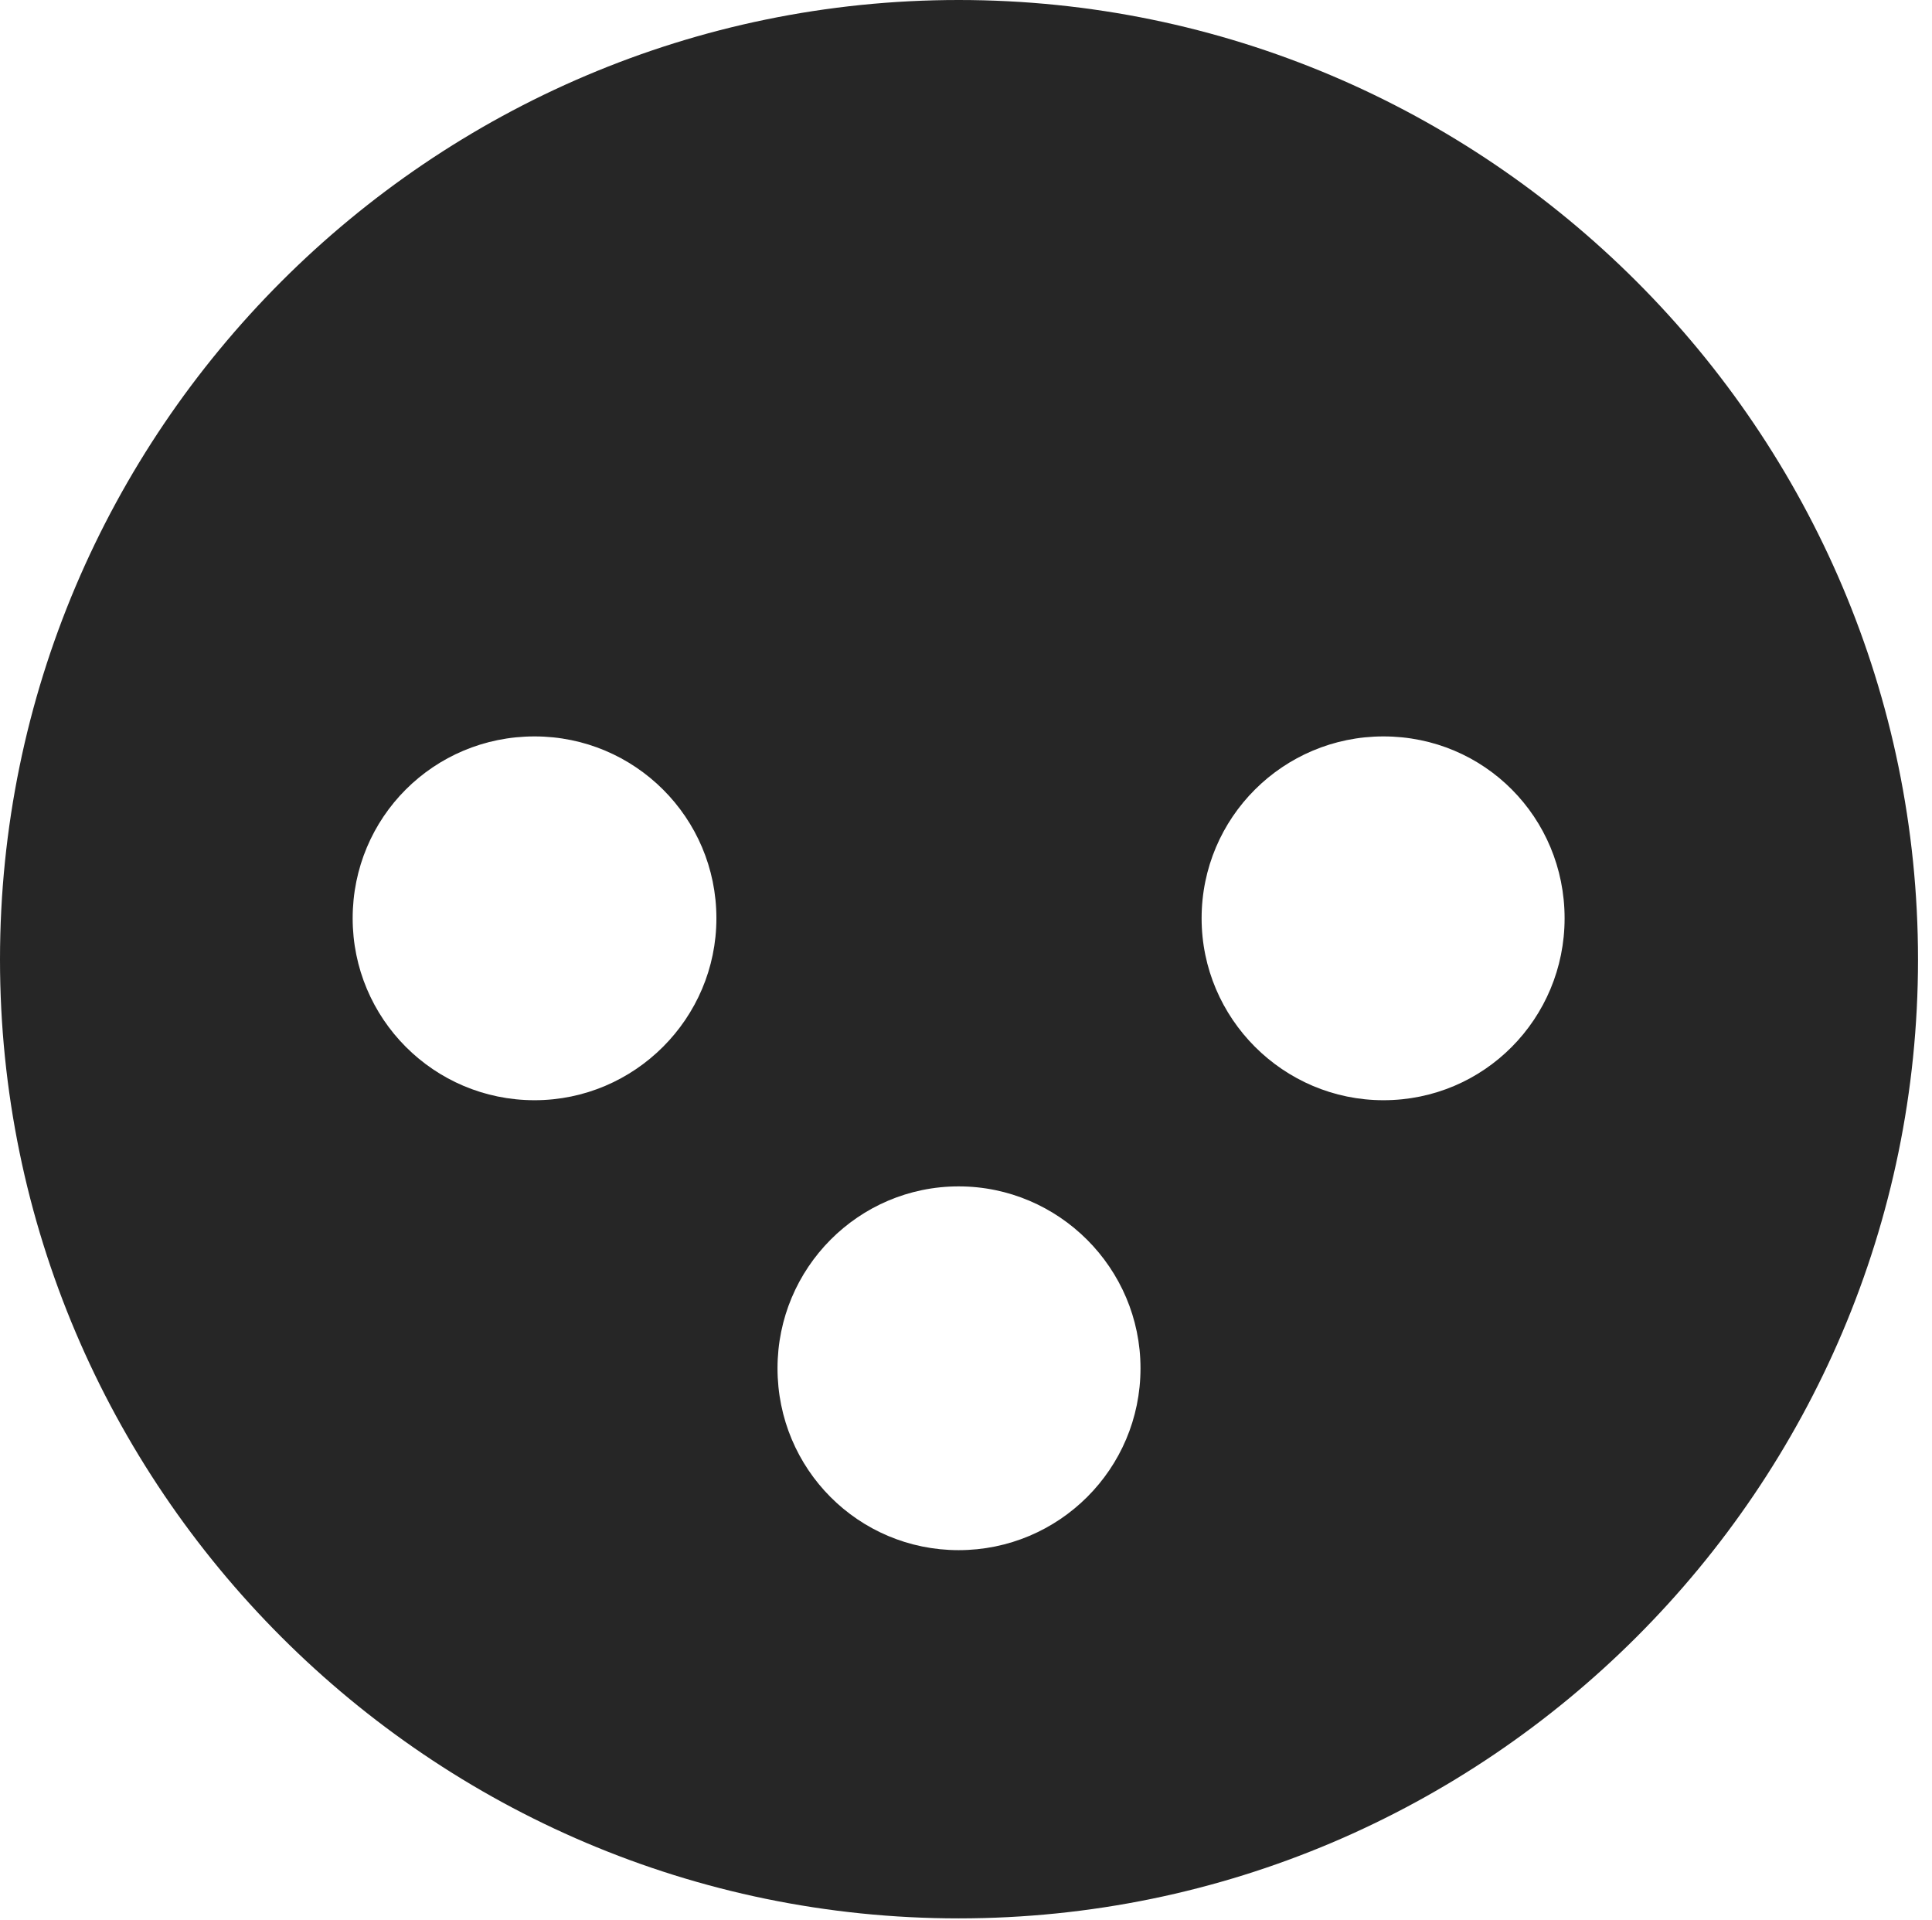 <?xml version="1.0" encoding="UTF-8"?>
<!--Generator: Apple Native CoreSVG 326-->
<!DOCTYPE svg
PUBLIC "-//W3C//DTD SVG 1.1//EN"
       "http://www.w3.org/Graphics/SVG/1.1/DTD/svg11.dtd">
<svg version="1.1" xmlns="http://www.w3.org/2000/svg" xmlns:xlink="http://www.w3.org/1999/xlink" viewBox="0 0 51.25 50.918">
 <g>
  <rect height="50.918" opacity="0" width="51.25" x="0" y="0"/>
  <path d="M50.879 25.449C50.879 39.453 39.453 50.879 25.43 50.879C11.426 50.879 0 39.453 0 25.449C0 11.426 11.426 0 25.43 0C39.453 0 50.879 11.426 50.879 25.449ZM20.625 36.289C20.625 38.965 22.773 41.113 25.43 41.113C28.086 41.113 30.254 38.965 30.254 36.289C30.254 33.633 28.086 31.465 25.43 31.465C22.773 31.465 20.625 33.633 20.625 36.289ZM9.355 24.355C9.355 27.012 11.504 29.18 14.18 29.18C16.836 29.18 19.004 27.012 19.004 24.355C19.004 21.68 16.836 19.531 14.18 19.531C11.504 19.531 9.355 21.68 9.355 24.355ZM31.875 24.355C31.875 27.012 34.043 29.18 36.699 29.18C39.375 29.18 41.504 27.012 41.504 24.355C41.504 21.68 39.375 19.531 36.699 19.531C34.043 19.531 31.875 21.68 31.875 24.355Z" fill="black" fill-opacity="0.85"/>
 </g>
</svg>
